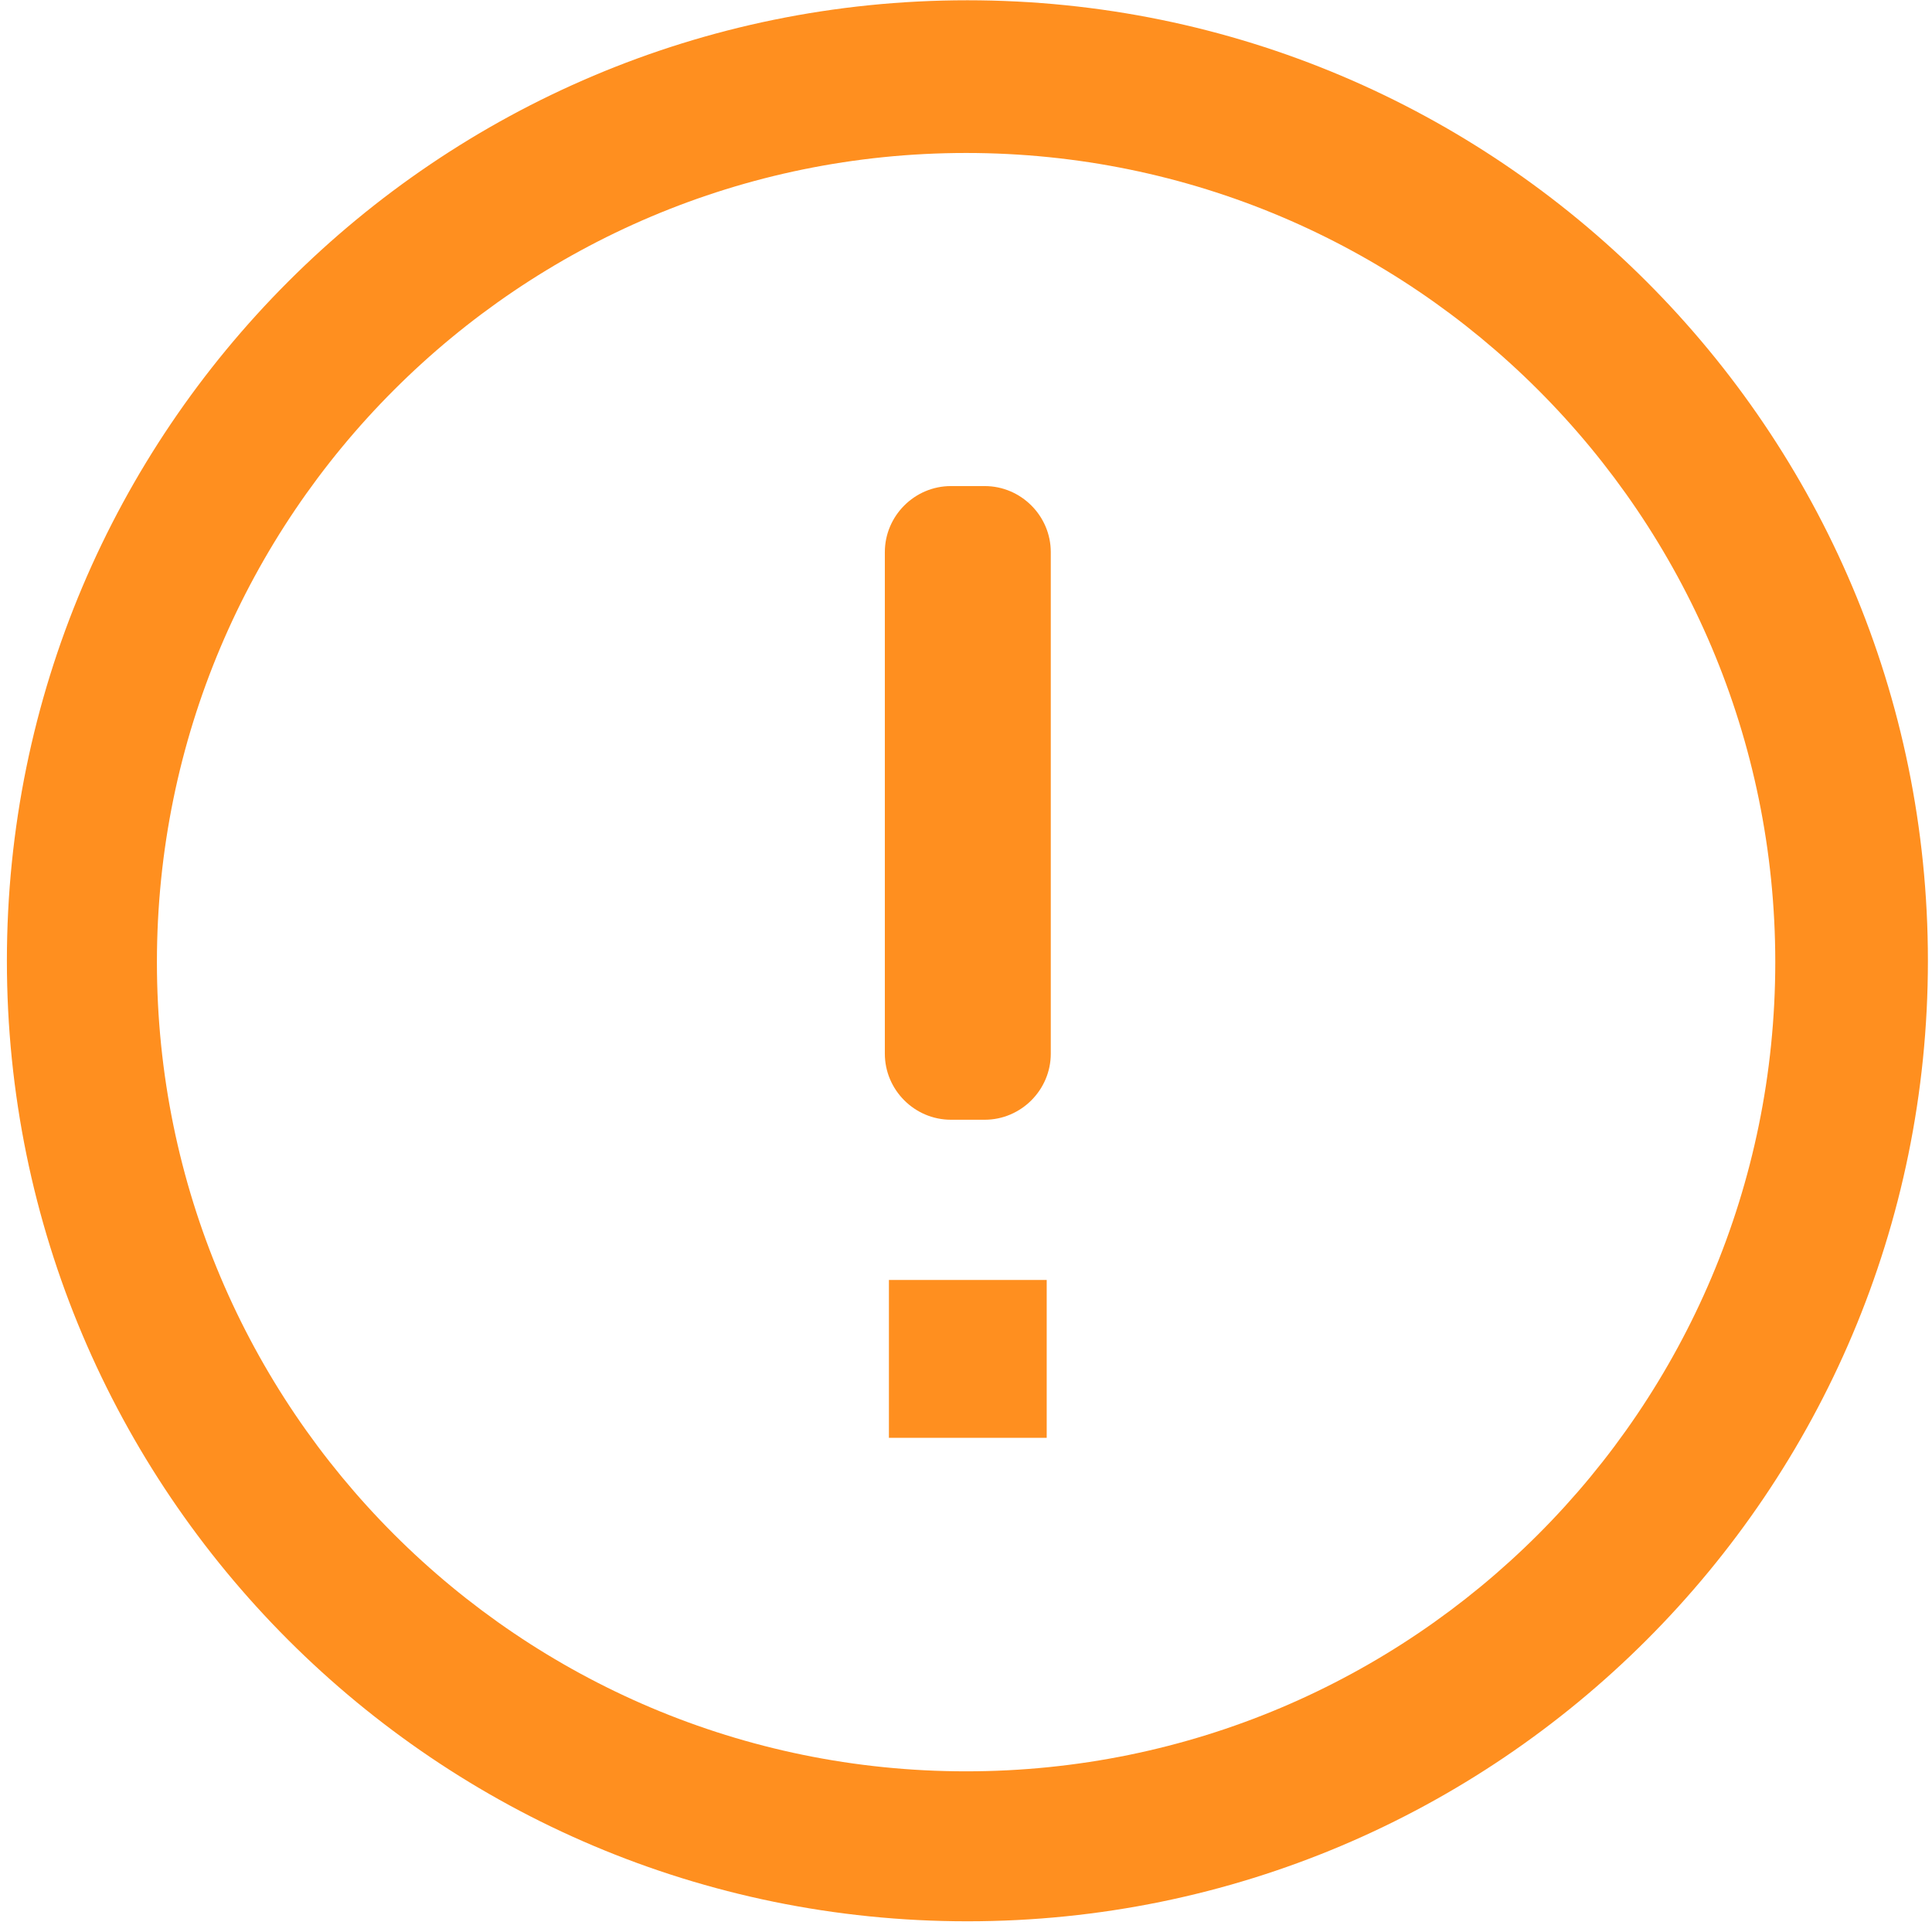<svg viewBox="0 0 1024 1024" version="1.1" xmlns="http://www.w3.org/2000/svg" xmlns:xlink="http://www.w3.org/1999/xlink">
  <path fill="#ff8f1f" d="M512.746 0.145c-281.176 0-509.093 227.917-509.093 509.091 0 281.171 227.916 509.089 509.093 509.089 281.169 0 509.092-227.918 509.086-509.089 0-281.174-227.917-509.091-509.086-509.091z m-0.711 938.697c-236.824-0.034-428.832-192.041-428.867-428.866 0.035-236.892 192.011-428.865 428.902-428.899 236.822 0.034 428.83 192.041 428.863 428.866-0.033 236.89-192.007 428.865-428.898 428.899z m0 0"></path>
  <path fill="#ff8f1f" d="M521.928 593.485h-17.937c-19.227 0-35.006-15.783-35.006-35.008V292.631c0-19.221 15.779-35 35.006-35h17.937c19.222 0 35.007 15.779 35.007 35v265.847c0 19.224-15.785 35.008-35.007 35.008zM471.141 678.414h83.634v83.647h-83.634V678.414z m0 0"></path>
</svg>